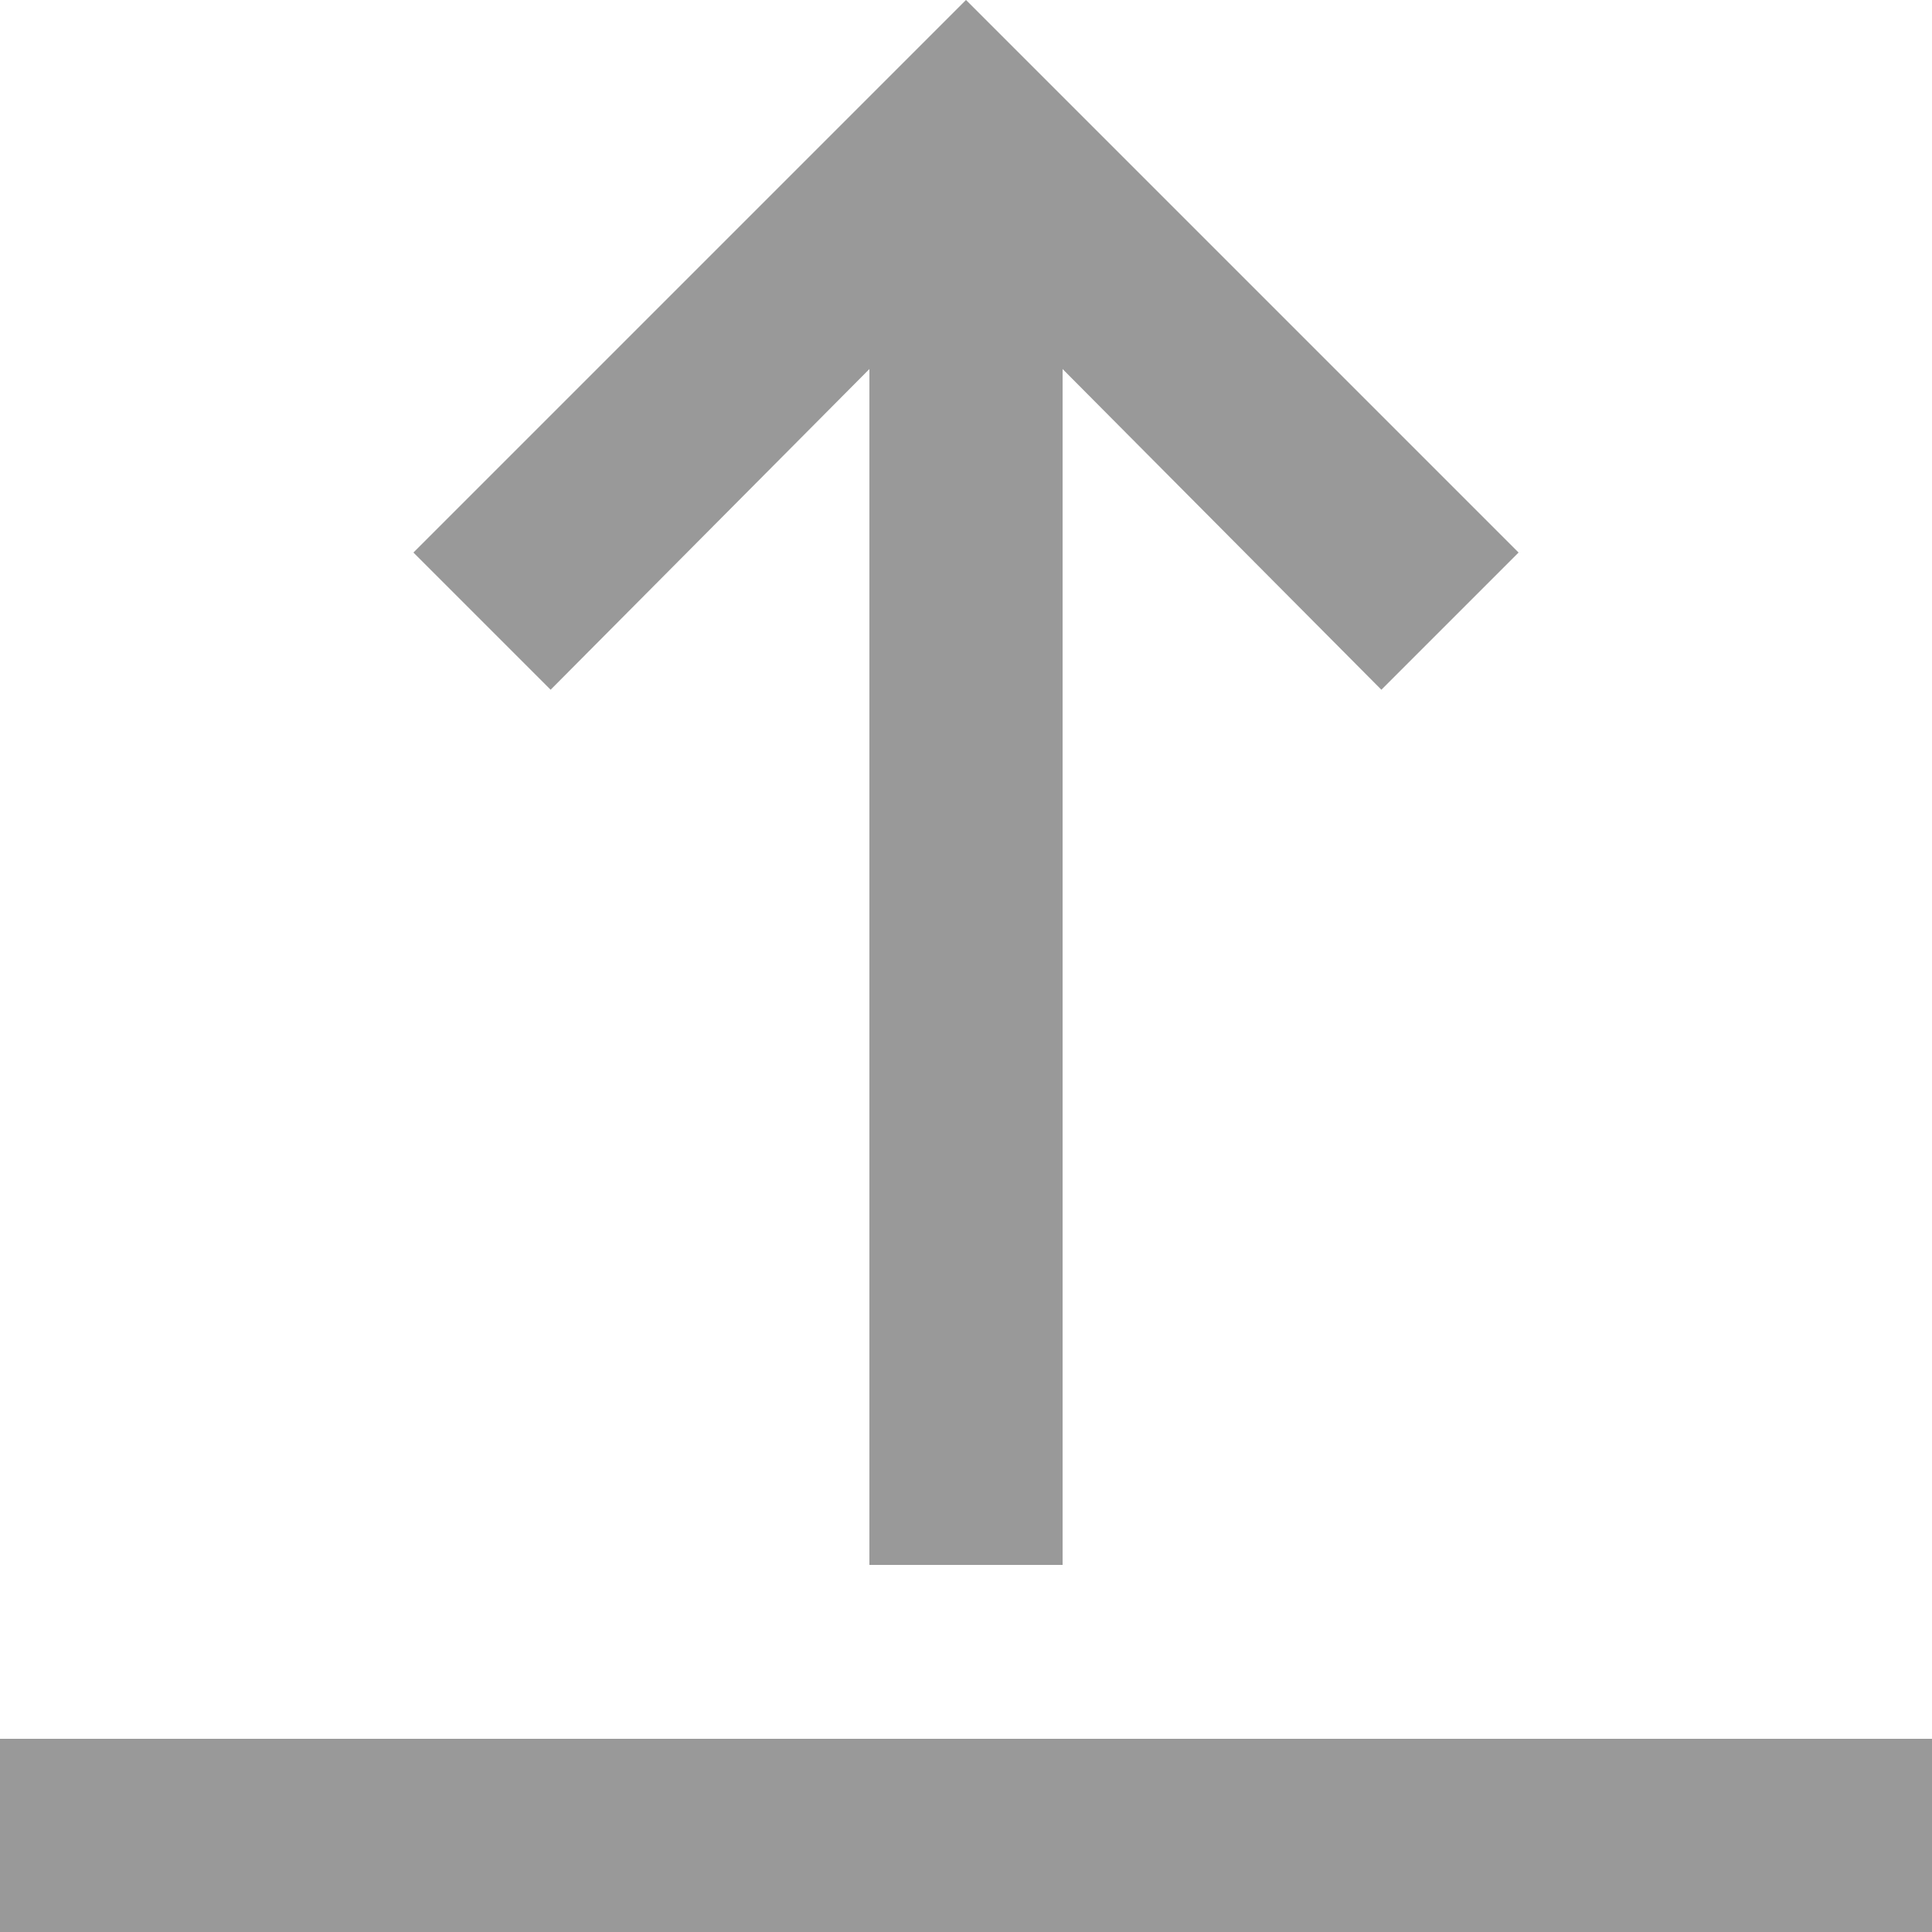 <svg width="22" height="22" viewBox="0 0 22 22" fill="none" xmlns="http://www.w3.org/2000/svg">
<path d="M6.27 7.854L4.708 6.292L11 0L17.292 6.292L15.73 7.854L12.1 4.202V17.82H9.9V4.202L6.27 7.854ZM0 19.8V22H22V19.8H0Z" fill="#BFBFBF"/>
<path d="M6.27 7.854L4.708 6.292L11 0L17.292 6.292L15.73 7.854L12.1 4.202V17.82H9.9V4.202L6.27 7.854ZM0 19.8V22H22V19.8H0Z" fill="black" fill-opacity="0.2"/>
</svg>

